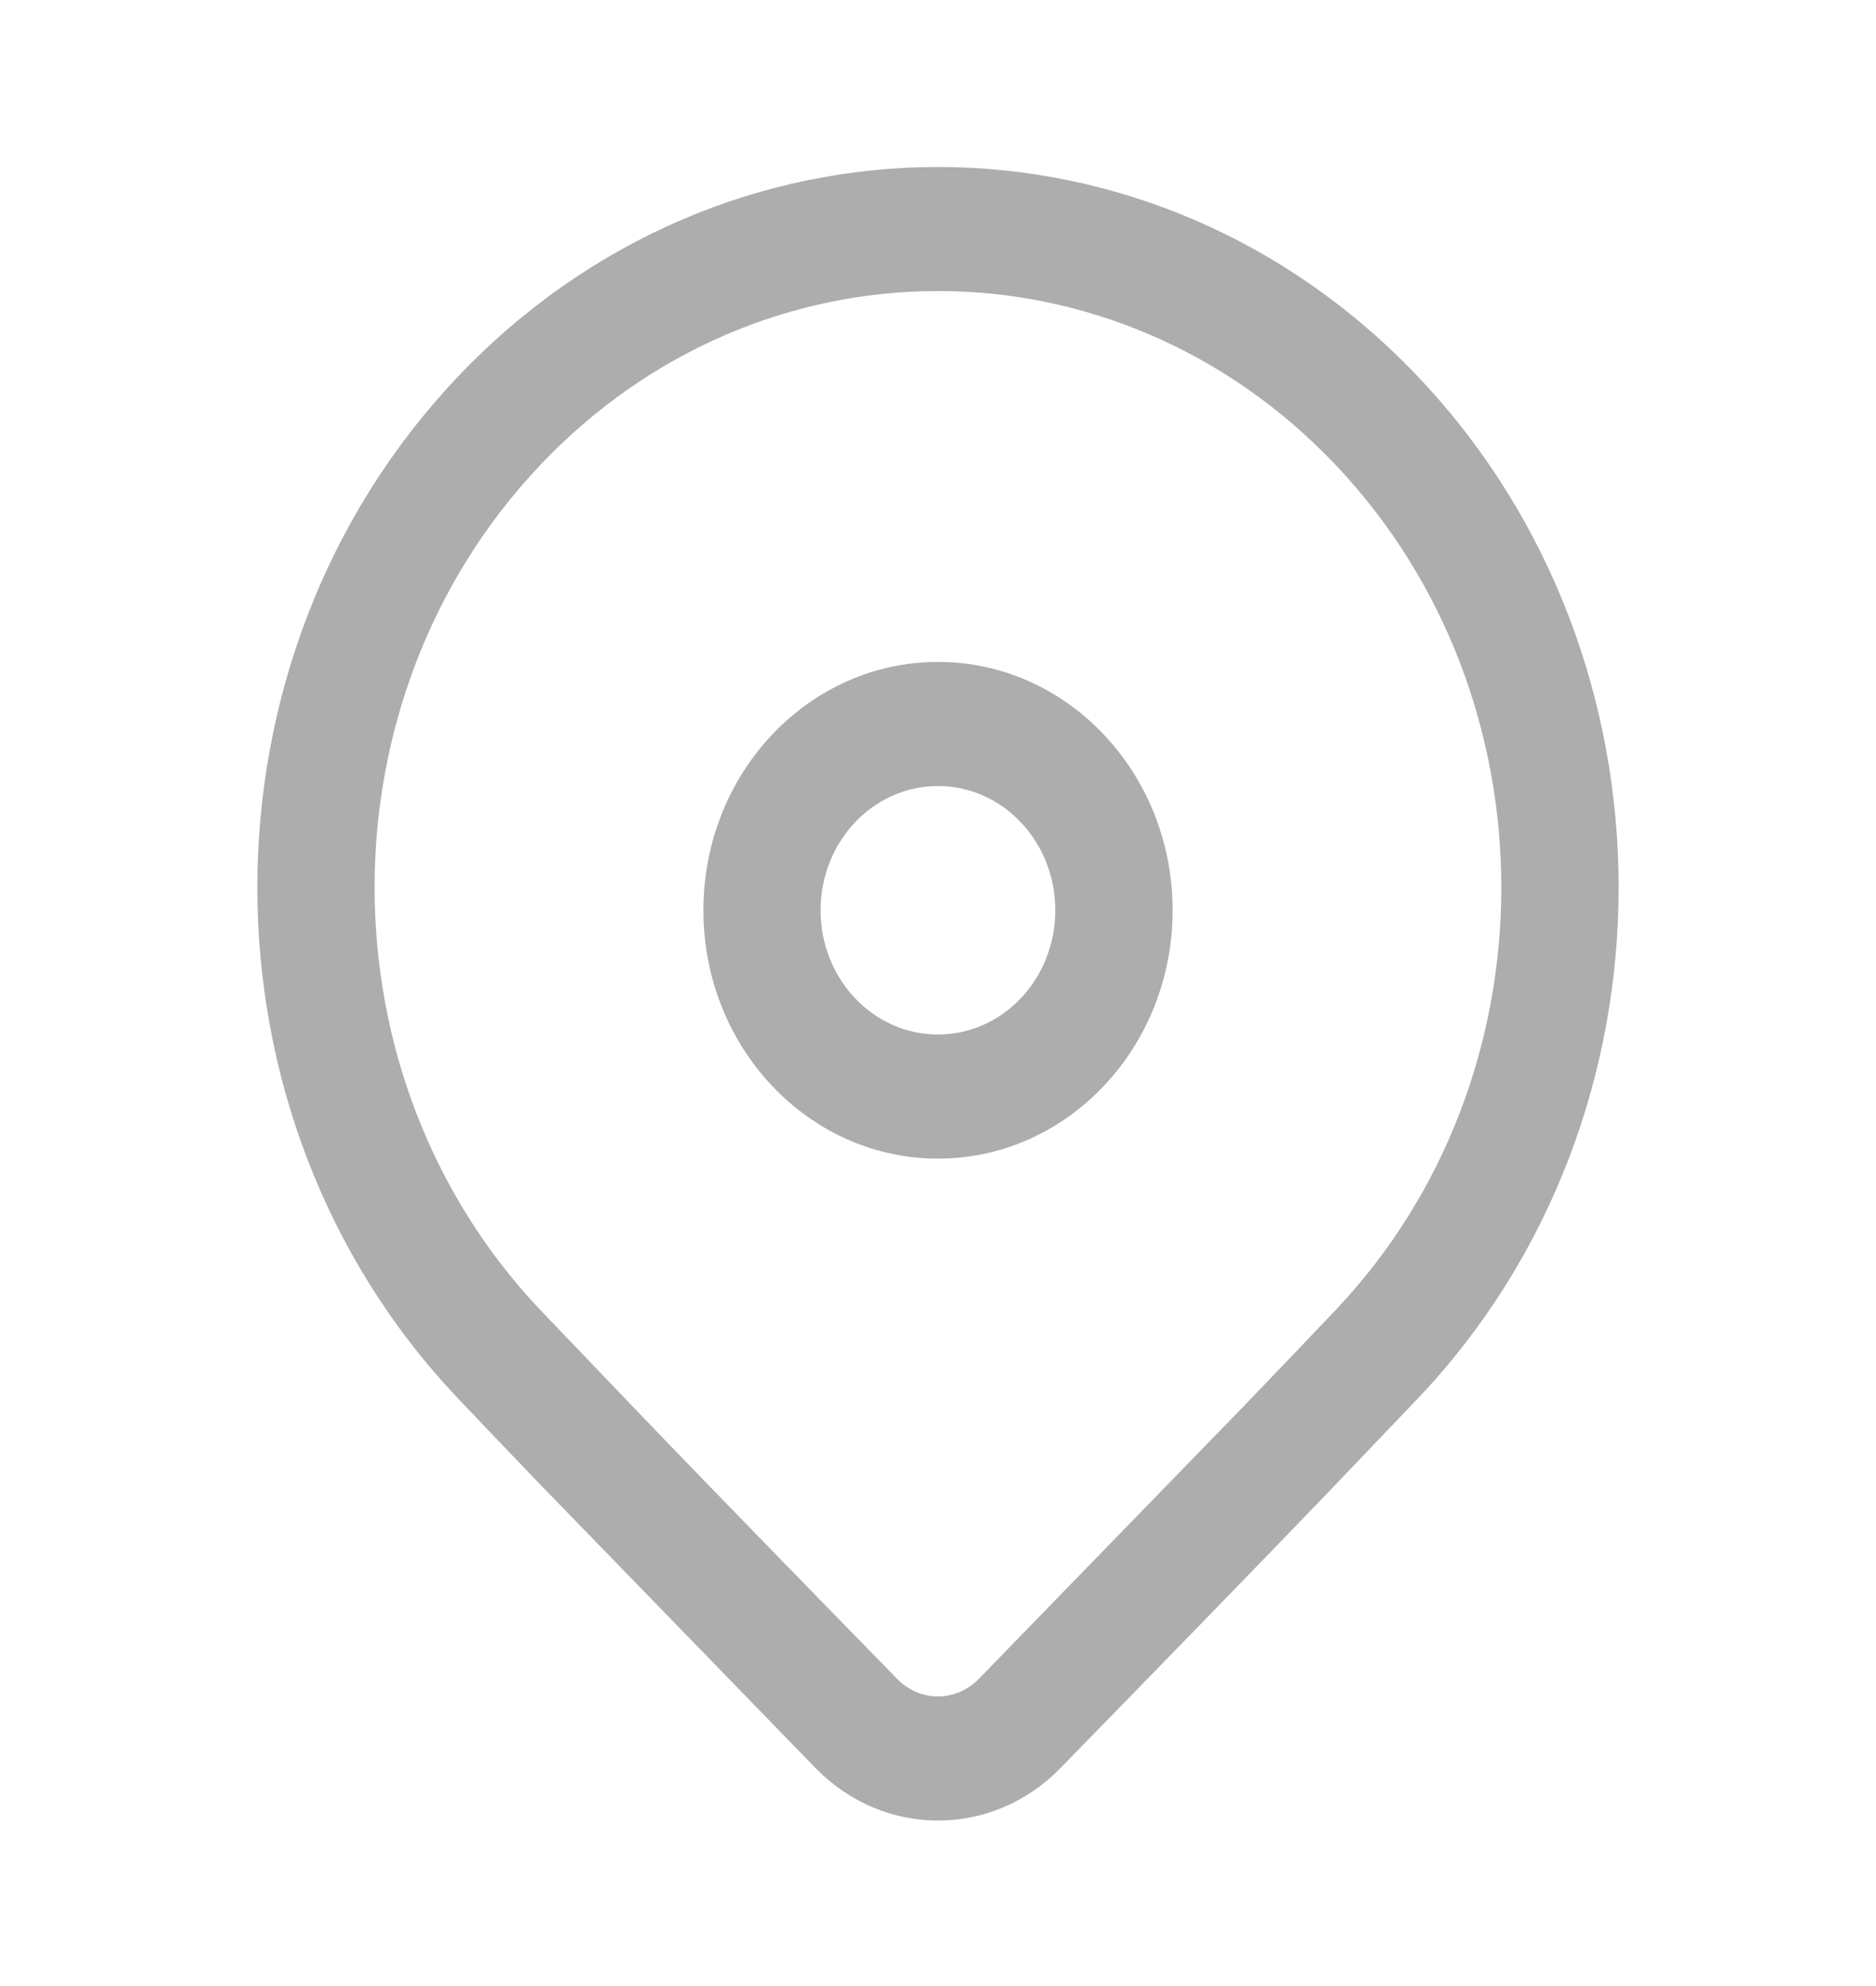 <svg width="17" height="18" viewBox="0 0 17 18" fill="none" xmlns="http://www.w3.org/2000/svg">
<path d="M4.138 3.426C6.547 0.876 10.452 0.876 12.861 3.426C15.27 5.976 15.27 10.111 12.861 12.661L12.02 13.542C11.4 14.186 10.596 15.014 9.608 16.026C8.99 16.659 8.01 16.658 7.392 16.026L4.919 13.479C4.608 13.156 4.348 12.883 4.138 12.661C1.73 10.111 1.73 5.976 4.138 3.426ZM12.11 4.221C10.116 2.11 6.883 2.11 4.89 4.221C2.896 6.332 2.896 9.755 4.89 11.866L5.943 12.966C6.523 13.568 7.252 14.318 8.131 15.217C8.336 15.428 8.663 15.428 8.869 15.217L11.274 12.741C11.606 12.396 11.885 12.104 12.11 11.866C14.103 9.755 14.103 6.332 12.11 4.221ZM8.5 5.999C9.674 5.999 10.626 7.007 10.626 8.25C10.626 9.493 9.674 10.501 8.5 10.501C7.326 10.501 6.374 9.493 6.374 8.25C6.374 7.007 7.326 5.999 8.5 5.999ZM8.5 7.124C7.912 7.124 7.436 7.628 7.436 8.25C7.436 8.872 7.912 9.376 8.5 9.376C9.087 9.376 9.563 8.872 9.563 8.25C9.563 7.628 9.087 7.124 8.5 7.124Z" fill="#ADADAD"/>
</svg>
